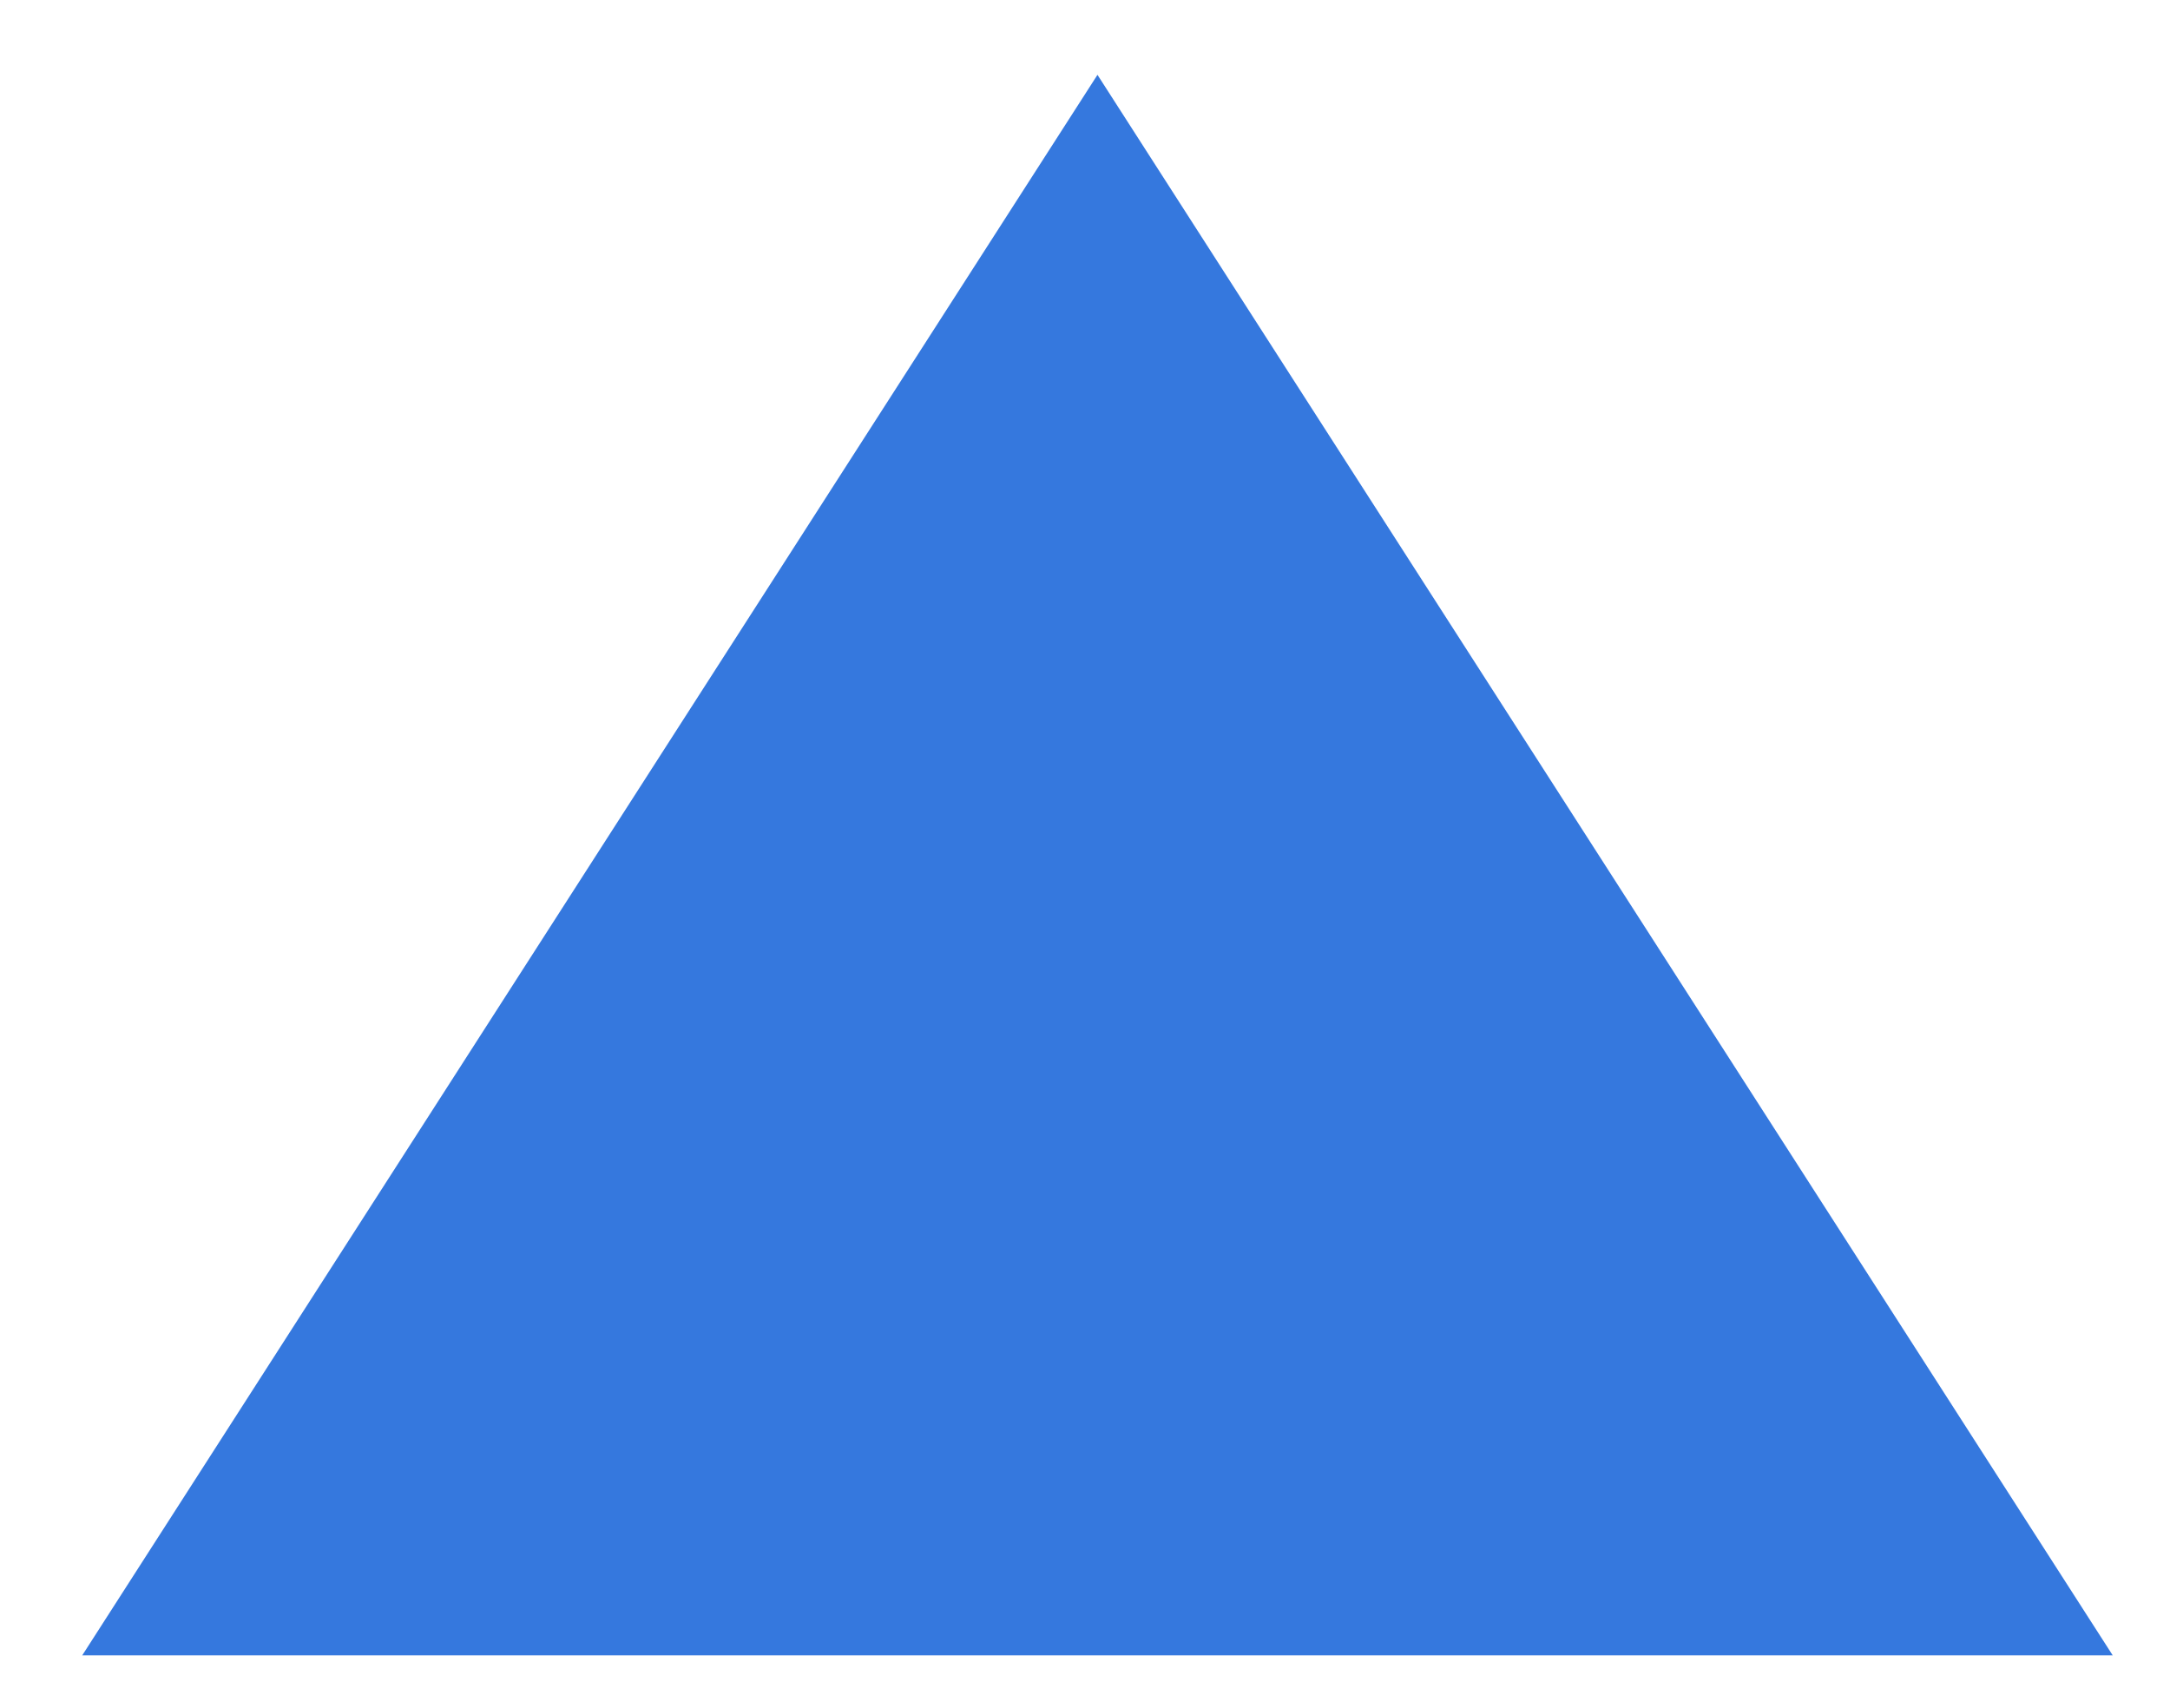 <svg width="174" height="137" viewBox="0 0 174 137" fill="none" xmlns="http://www.w3.org/2000/svg">
<g filter="url(#filter0_d_147_37)">
<path d="M82 0L163.406 126.75H0.594L82 0Z" fill="#3578DE"/>
</g>
<defs>
<filter id="filter0_d_147_37" x="0.594" y="0" width="172.813" height="136.75" filterUnits="userSpaceOnUse" color-interpolation-filters="sRGB">
<feFlood flood-opacity="0" result="BackgroundImageFix"/>
<feColorMatrix in="SourceAlpha" type="matrix" values="0 0 0 0 0 0 0 0 0 0 0 0 0 0 0 0 0 0 127 0" result="hardAlpha"/>
<feOffset dx="6" dy="6"/>
<feGaussianBlur stdDeviation="2"/>
<feComposite in2="hardAlpha" operator="out"/>
<feColorMatrix type="matrix" values="0 0 0 0 0 0 0 0 0 0 0 0 0 0 0 0 0 0 0.25 0"/>
<feBlend mode="normal" in2="BackgroundImageFix" result="effect1_dropShadow_147_37"/>
<feBlend mode="normal" in="SourceGraphic" in2="effect1_dropShadow_147_37" result="shape"/>
</filter>
</defs>
</svg>
